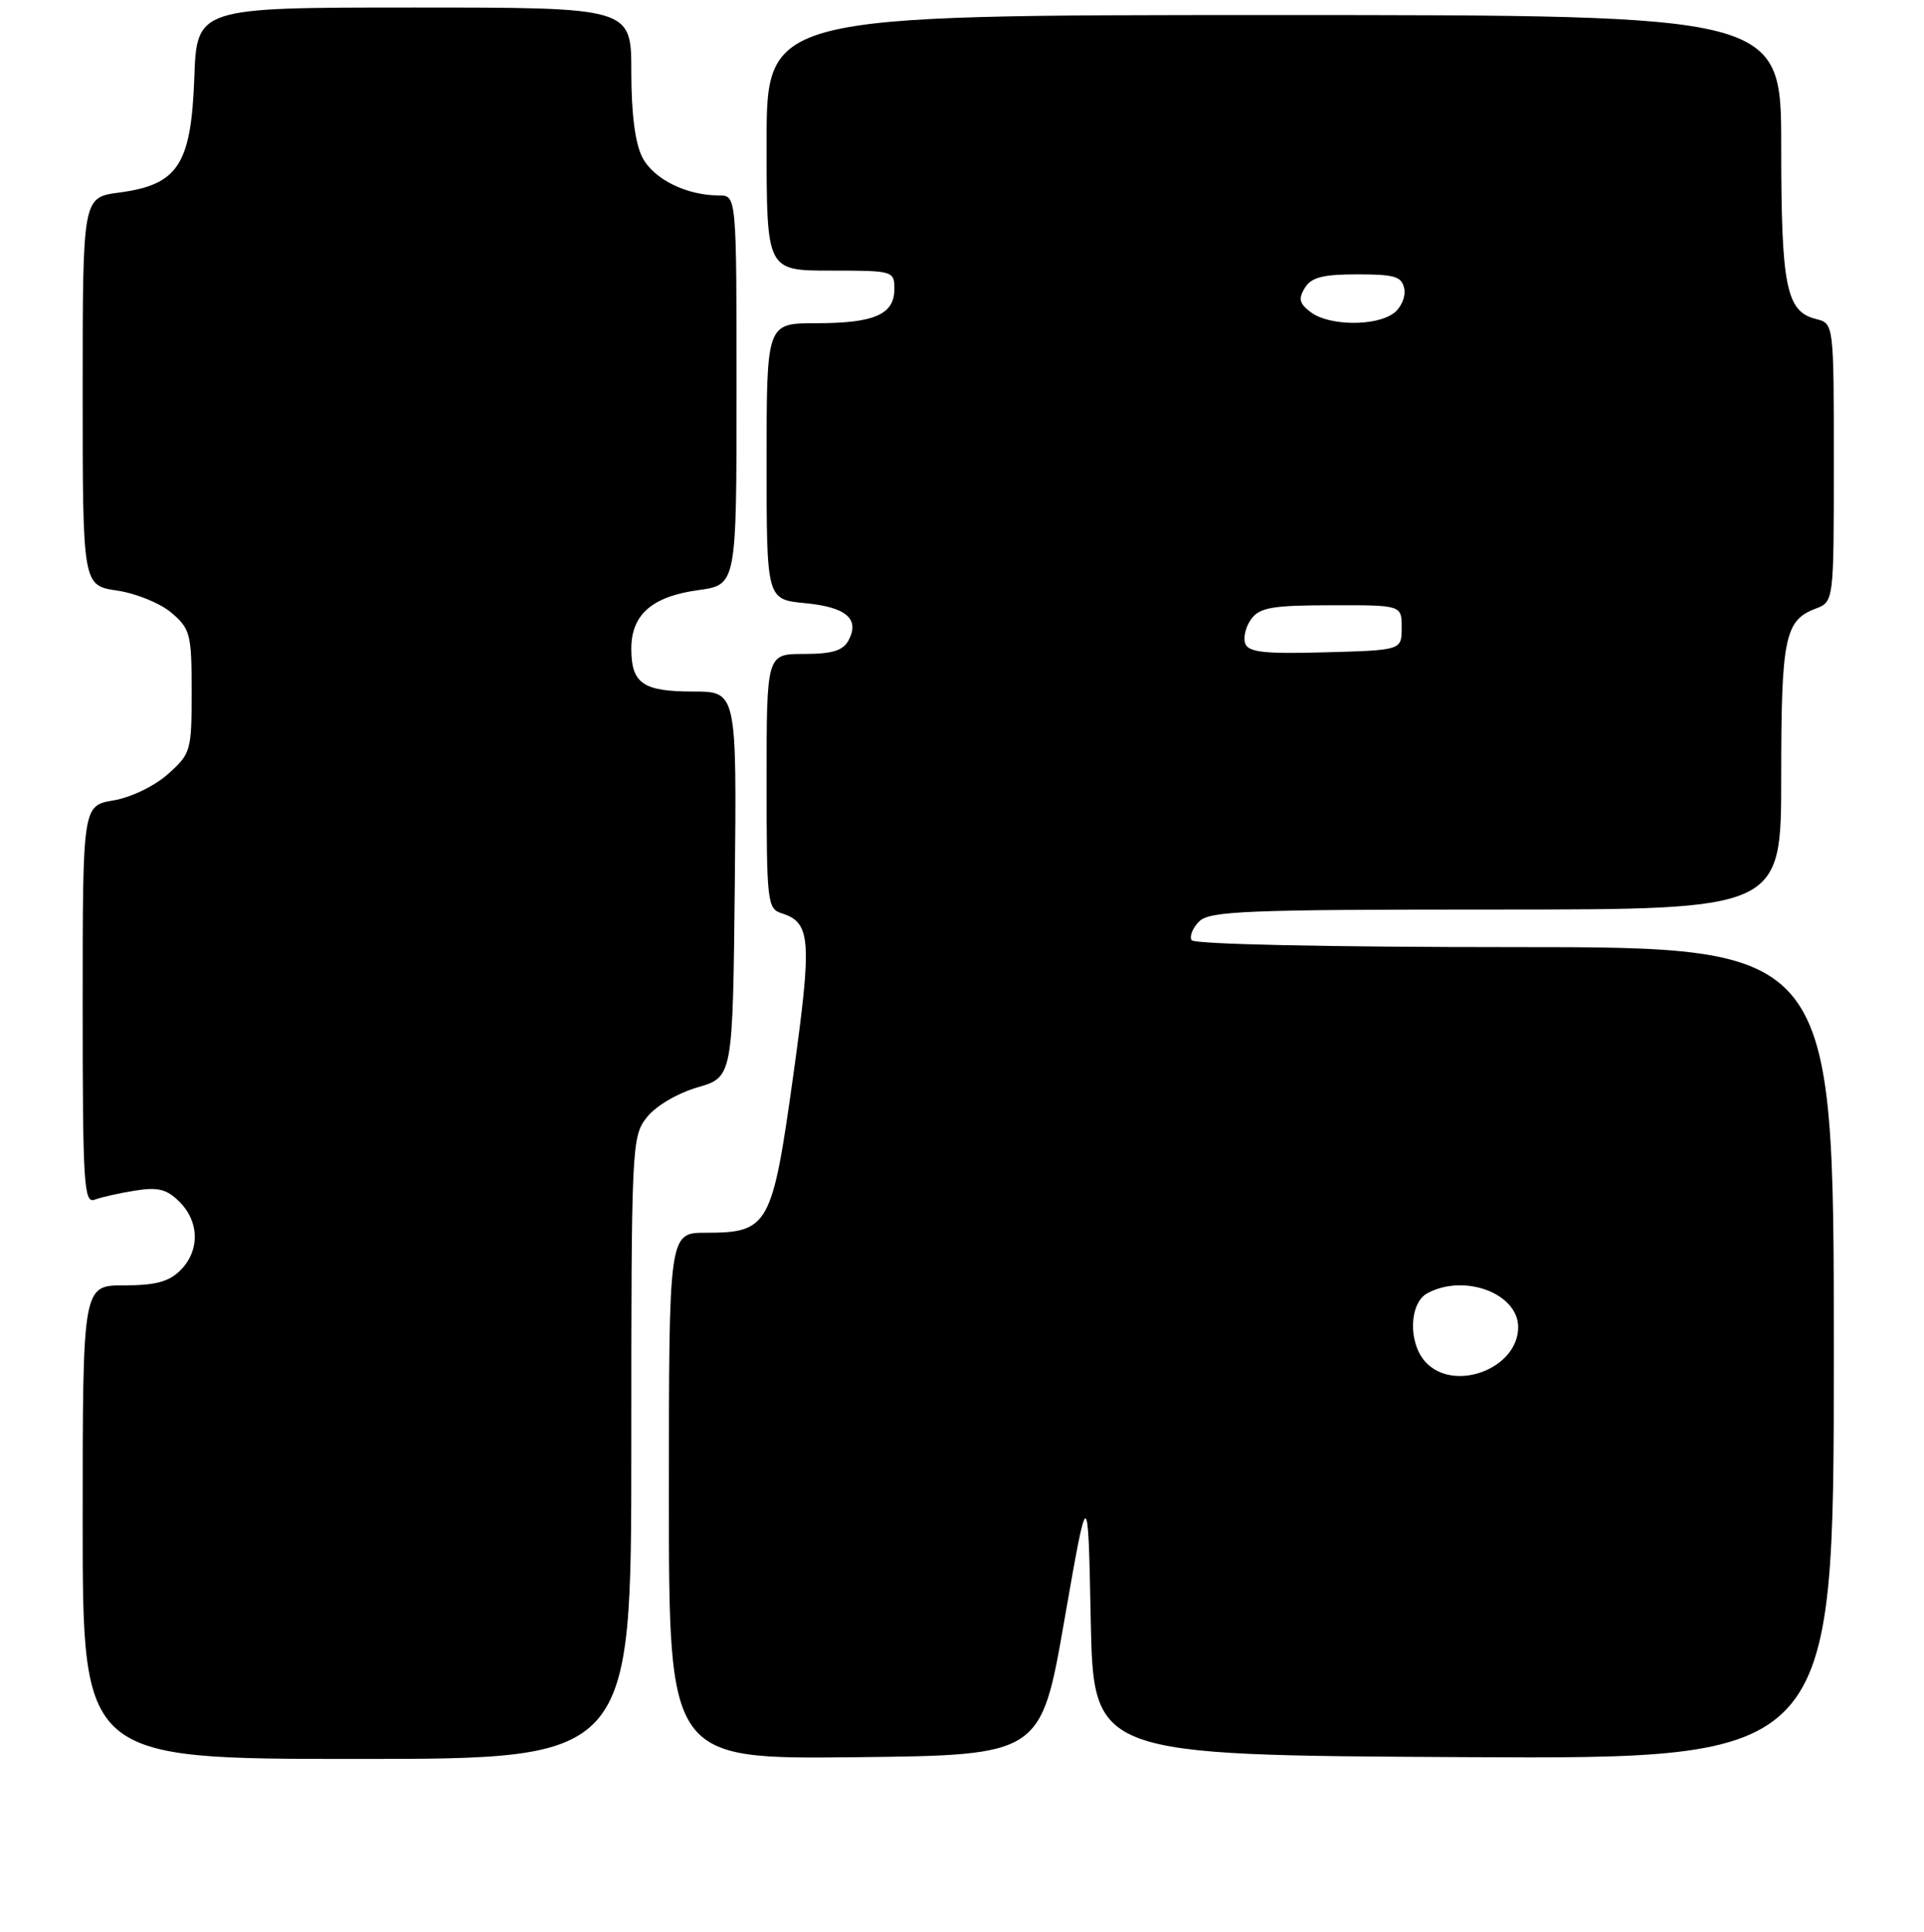 <?xml version="1.0" encoding="UTF-8" standalone="no"?>
<!DOCTYPE svg PUBLIC "-//W3C//DTD SVG 1.1//EN" "http://www.w3.org/Graphics/SVG/1.1/DTD/svg11.dtd" >
<svg xmlns="http://www.w3.org/2000/svg" xmlns:xlink="http://www.w3.org/1999/xlink" version="1.1" viewBox="0 0 256 257">
 <g >
 <path fill="currentColor"
d=" M 84.00 192.63 C 84.00 152.36 84.05 151.20 86.06 148.65 C 87.26 147.13 90.11 145.45 92.81 144.66 C 97.50 143.29 97.50 143.29 97.77 117.65 C 98.03 92.00 98.03 92.00 92.22 92.00 C 85.55 92.00 84.00 90.93 84.00 86.30 C 84.00 81.77 86.75 79.36 92.89 78.51 C 98.00 77.81 98.00 77.81 98.00 51.91 C 98.00 26.00 98.00 26.00 95.65 26.00 C 91.34 26.00 86.96 23.83 85.47 20.94 C 84.51 19.09 84.00 15.11 84.00 9.55 C 84.00 1.00 84.00 1.00 55.10 1.00 C 26.19 1.00 26.19 1.00 25.85 10.42 C 25.42 21.93 23.68 24.58 15.84 25.62 C 11.00 26.26 11.00 26.26 11.00 52.07 C 11.00 77.88 11.00 77.88 15.59 78.57 C 18.12 78.94 21.38 80.28 22.84 81.54 C 25.32 83.67 25.50 84.39 25.50 92.00 C 25.50 99.89 25.40 100.26 22.35 102.98 C 20.57 104.57 17.43 106.09 15.10 106.48 C 11.00 107.18 11.00 107.18 11.00 133.69 C 11.00 157.51 11.16 160.15 12.59 159.60 C 13.46 159.27 15.89 158.72 17.98 158.39 C 21.03 157.90 22.20 158.20 23.89 159.89 C 26.55 162.55 26.59 166.41 24.00 169.00 C 22.48 170.52 20.67 171.00 16.50 171.00 C 11.00 171.00 11.00 171.00 11.00 202.50 C 11.00 234.00 11.00 234.00 47.50 234.00 C 84.00 234.00 84.00 234.00 84.00 192.63 Z  M 141.63 215.50 C 144.77 197.50 144.77 197.50 145.13 215.50 C 145.50 233.50 145.50 233.50 194.75 233.76 C 244.00 234.02 244.00 234.02 244.00 180.01 C 244.00 126.00 244.00 126.00 201.56 126.00 C 176.82 126.00 158.88 125.62 158.55 125.08 C 158.24 124.57 158.69 123.45 159.56 122.58 C 160.95 121.20 165.83 121.00 199.07 121.00 C 237.00 121.00 237.00 121.00 237.00 103.43 C 237.00 84.86 237.47 82.53 241.56 80.98 C 244.00 80.05 244.00 80.05 244.00 61.54 C 244.00 43.04 244.00 43.04 241.63 42.44 C 237.66 41.45 237.00 38.15 237.00 19.45 C 237.00 2.00 237.00 2.00 169.50 2.00 C 102.00 2.00 102.00 2.00 102.00 19.00 C 102.00 36.00 102.00 36.00 110.50 36.00 C 118.87 36.00 119.00 36.04 119.00 38.46 C 119.00 41.84 116.34 43.00 108.57 43.00 C 102.00 43.00 102.00 43.00 102.00 61.37 C 102.00 79.75 102.00 79.75 107.11 80.24 C 112.60 80.76 114.43 82.33 112.90 85.20 C 112.16 86.56 110.73 87.00 106.96 87.00 C 102.00 87.00 102.00 87.00 102.00 103.93 C 102.00 119.99 102.10 120.90 104.00 121.50 C 107.91 122.74 108.07 124.96 105.54 143.13 C 102.75 163.14 102.27 164.00 93.89 164.00 C 89.00 164.00 89.00 164.00 89.00 199.02 C 89.00 234.03 89.00 234.03 113.75 233.77 C 138.50 233.50 138.50 233.50 141.63 215.50 Z  M 189.65 181.17 C 187.34 178.61 187.50 173.34 189.93 172.04 C 194.86 169.40 202.00 172.07 202.00 176.56 C 202.00 182.11 193.41 185.32 189.65 181.17 Z  M 165.69 85.63 C 165.39 84.84 165.74 83.37 166.48 82.36 C 167.61 80.82 169.27 80.53 177.16 80.52 C 186.50 80.50 186.50 80.50 186.50 83.50 C 186.50 86.50 186.50 86.50 176.37 86.78 C 168.30 87.01 166.13 86.78 165.69 85.63 Z  M 174.44 41.56 C 172.89 40.40 172.72 39.76 173.61 38.31 C 174.48 36.89 176.00 36.50 180.60 36.50 C 185.61 36.50 186.53 36.78 186.85 38.43 C 187.05 39.50 186.41 40.96 185.42 41.68 C 183.03 43.43 176.87 43.36 174.44 41.56 Z "/>
</g>
</svg>